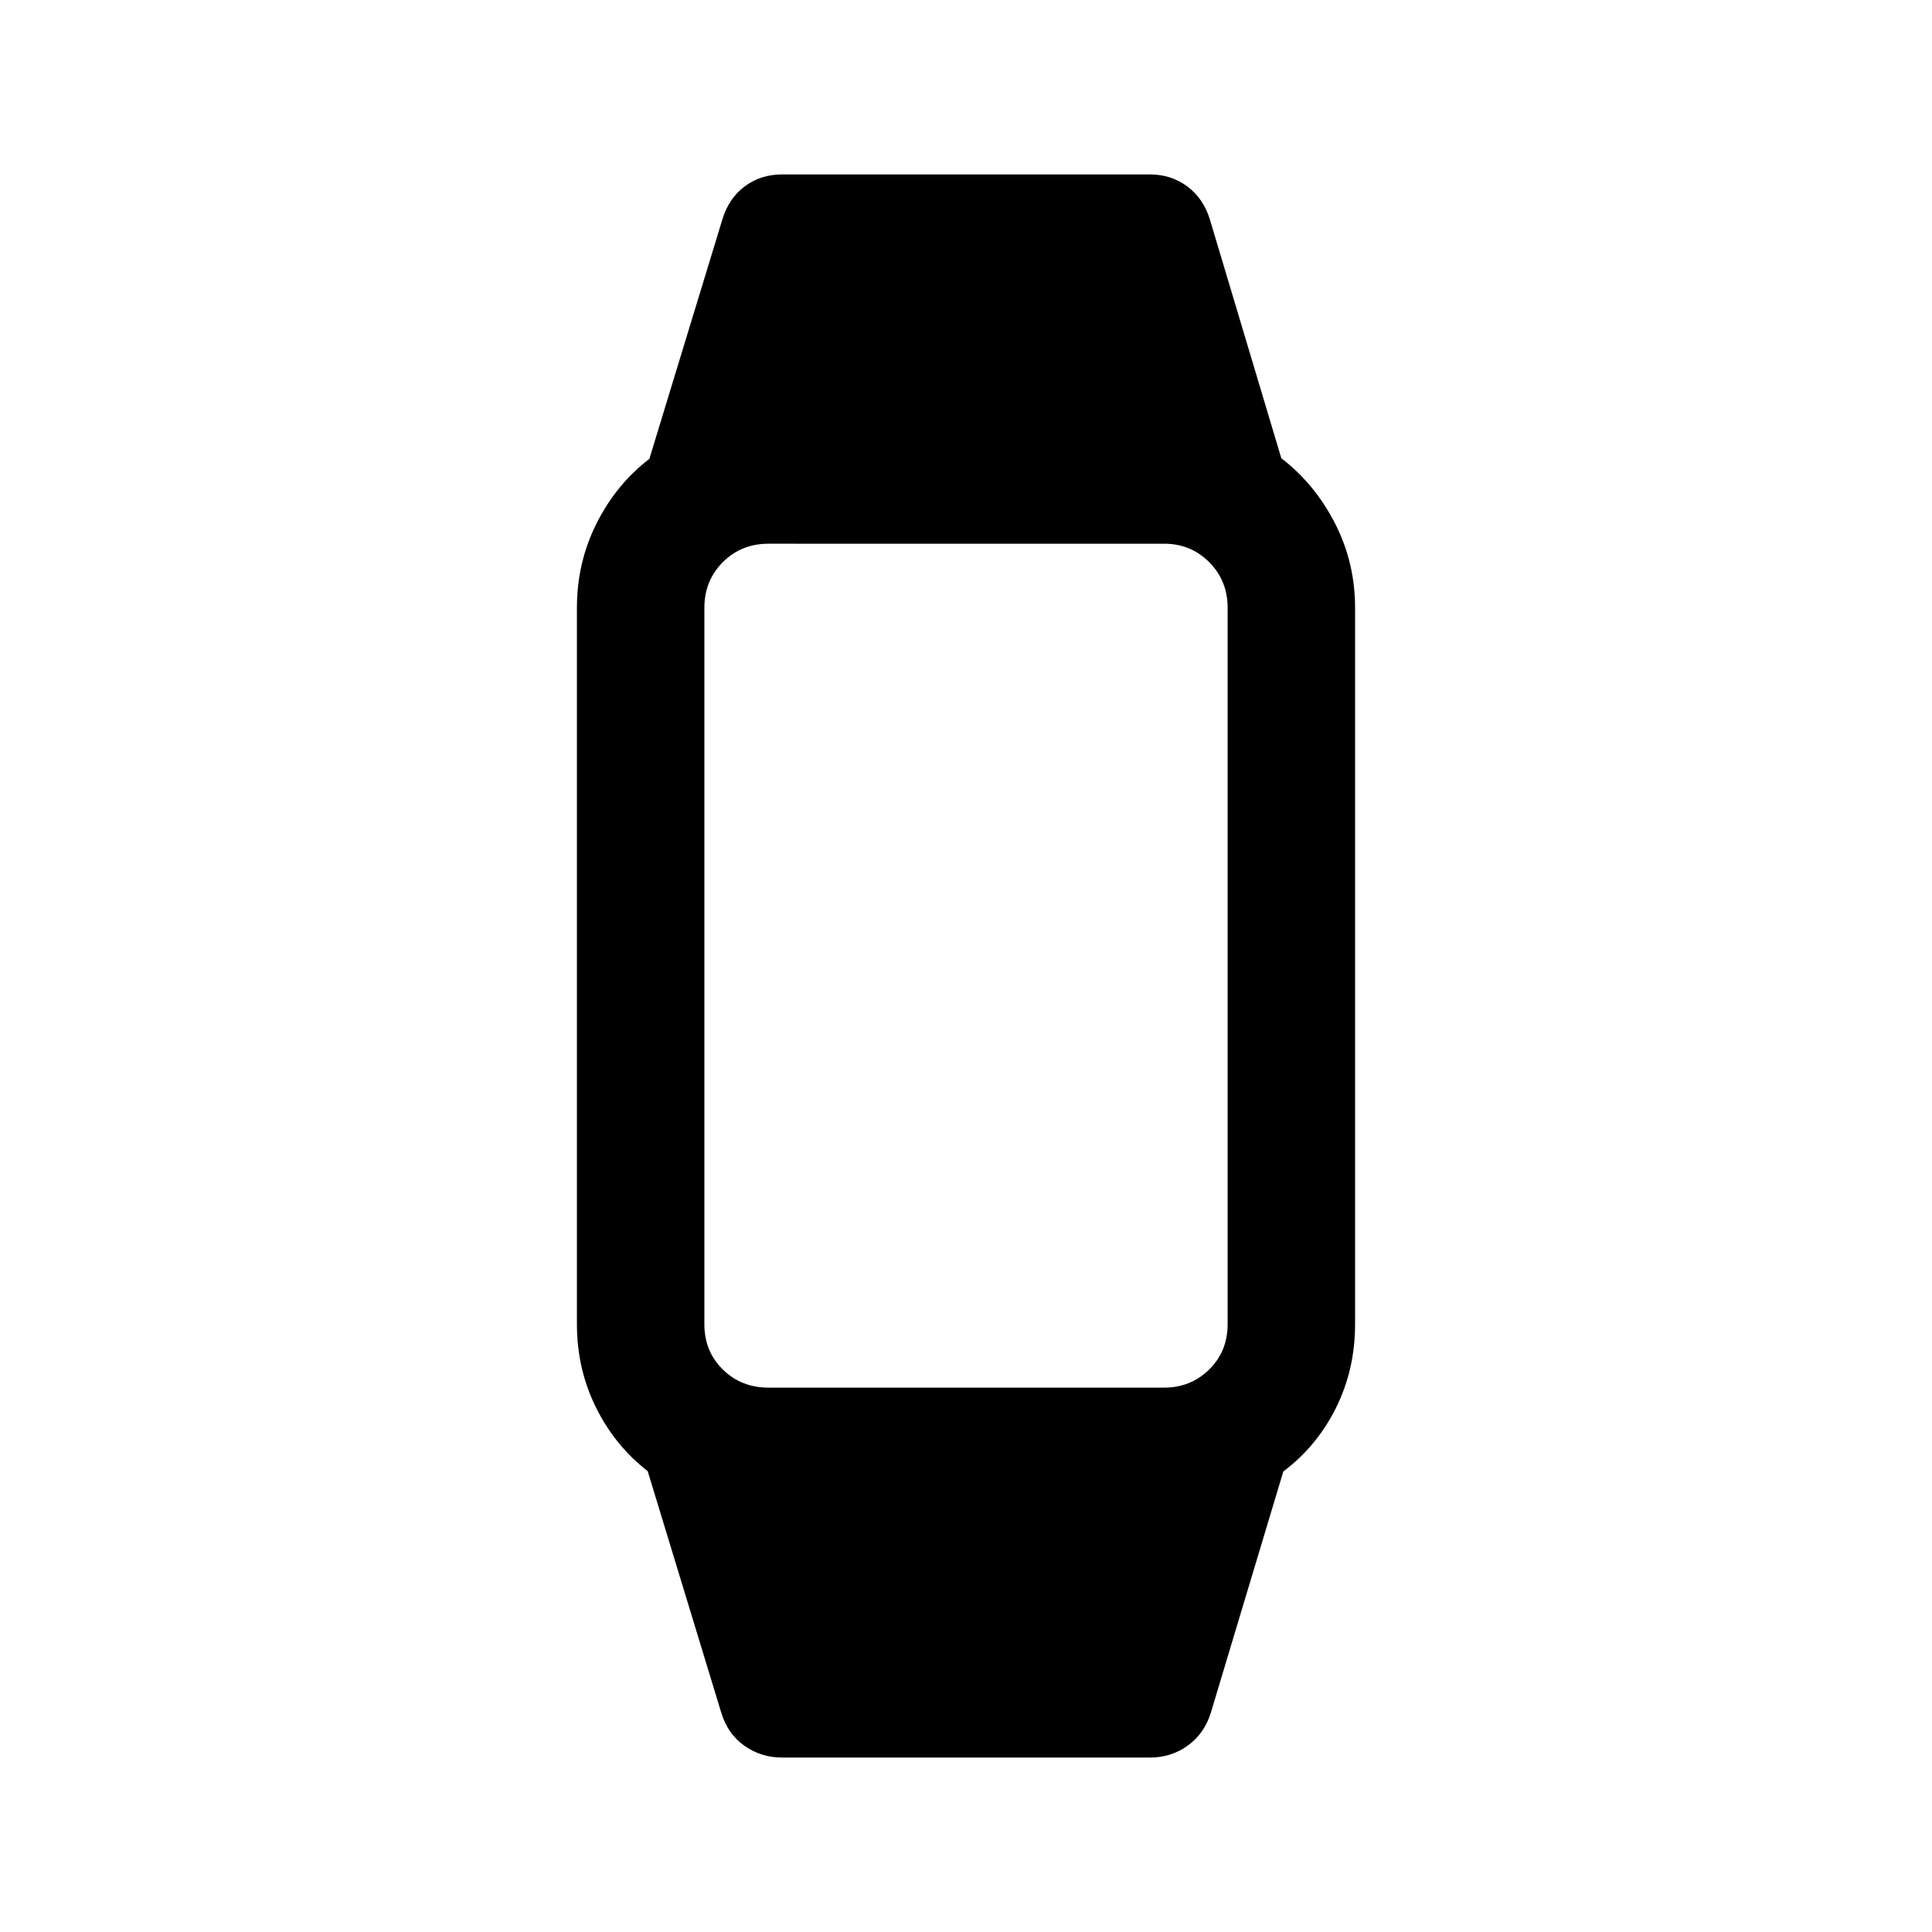<svg xmlns="http://www.w3.org/2000/svg" height="40" viewBox="0 -960 960 960" width="40"><path d="M388.67-86.67q-10.5 0-18.84-5.91-8.33-5.92-11.5-16.59L321.83-229q-16.33-12.67-25.75-31.75-9.41-19.08-9.41-41.25v-356q0-22.5 9.75-41.92 9.75-19.41 26.25-32.08L359-851.17q3.17-10.33 11.08-16.25 7.92-5.91 18.59-5.91h182.66q10.67 0 18.67 6 8 6 11.17 16.33l35.5 118.67q16.66 12.83 26.66 32.33t10 42v356q0 22.5-9.5 41.58-9.5 19.09-26.16 31.59l-36 119.83q-3.17 10.33-11.42 16.33-8.25 6-18.92 6H388.67Zm-6.84-183.83H578.5q13.17 0 22.33-9 9.17-9 9.17-22.5v-356q0-13.5-9.17-22.67-9.16-9.16-22.33-9.16H381.83q-13.5 0-22.66 9.16Q350-671.5 350-658v356q0 13.5 9.17 22.5 9.16 9 22.66 9Z"/></svg>